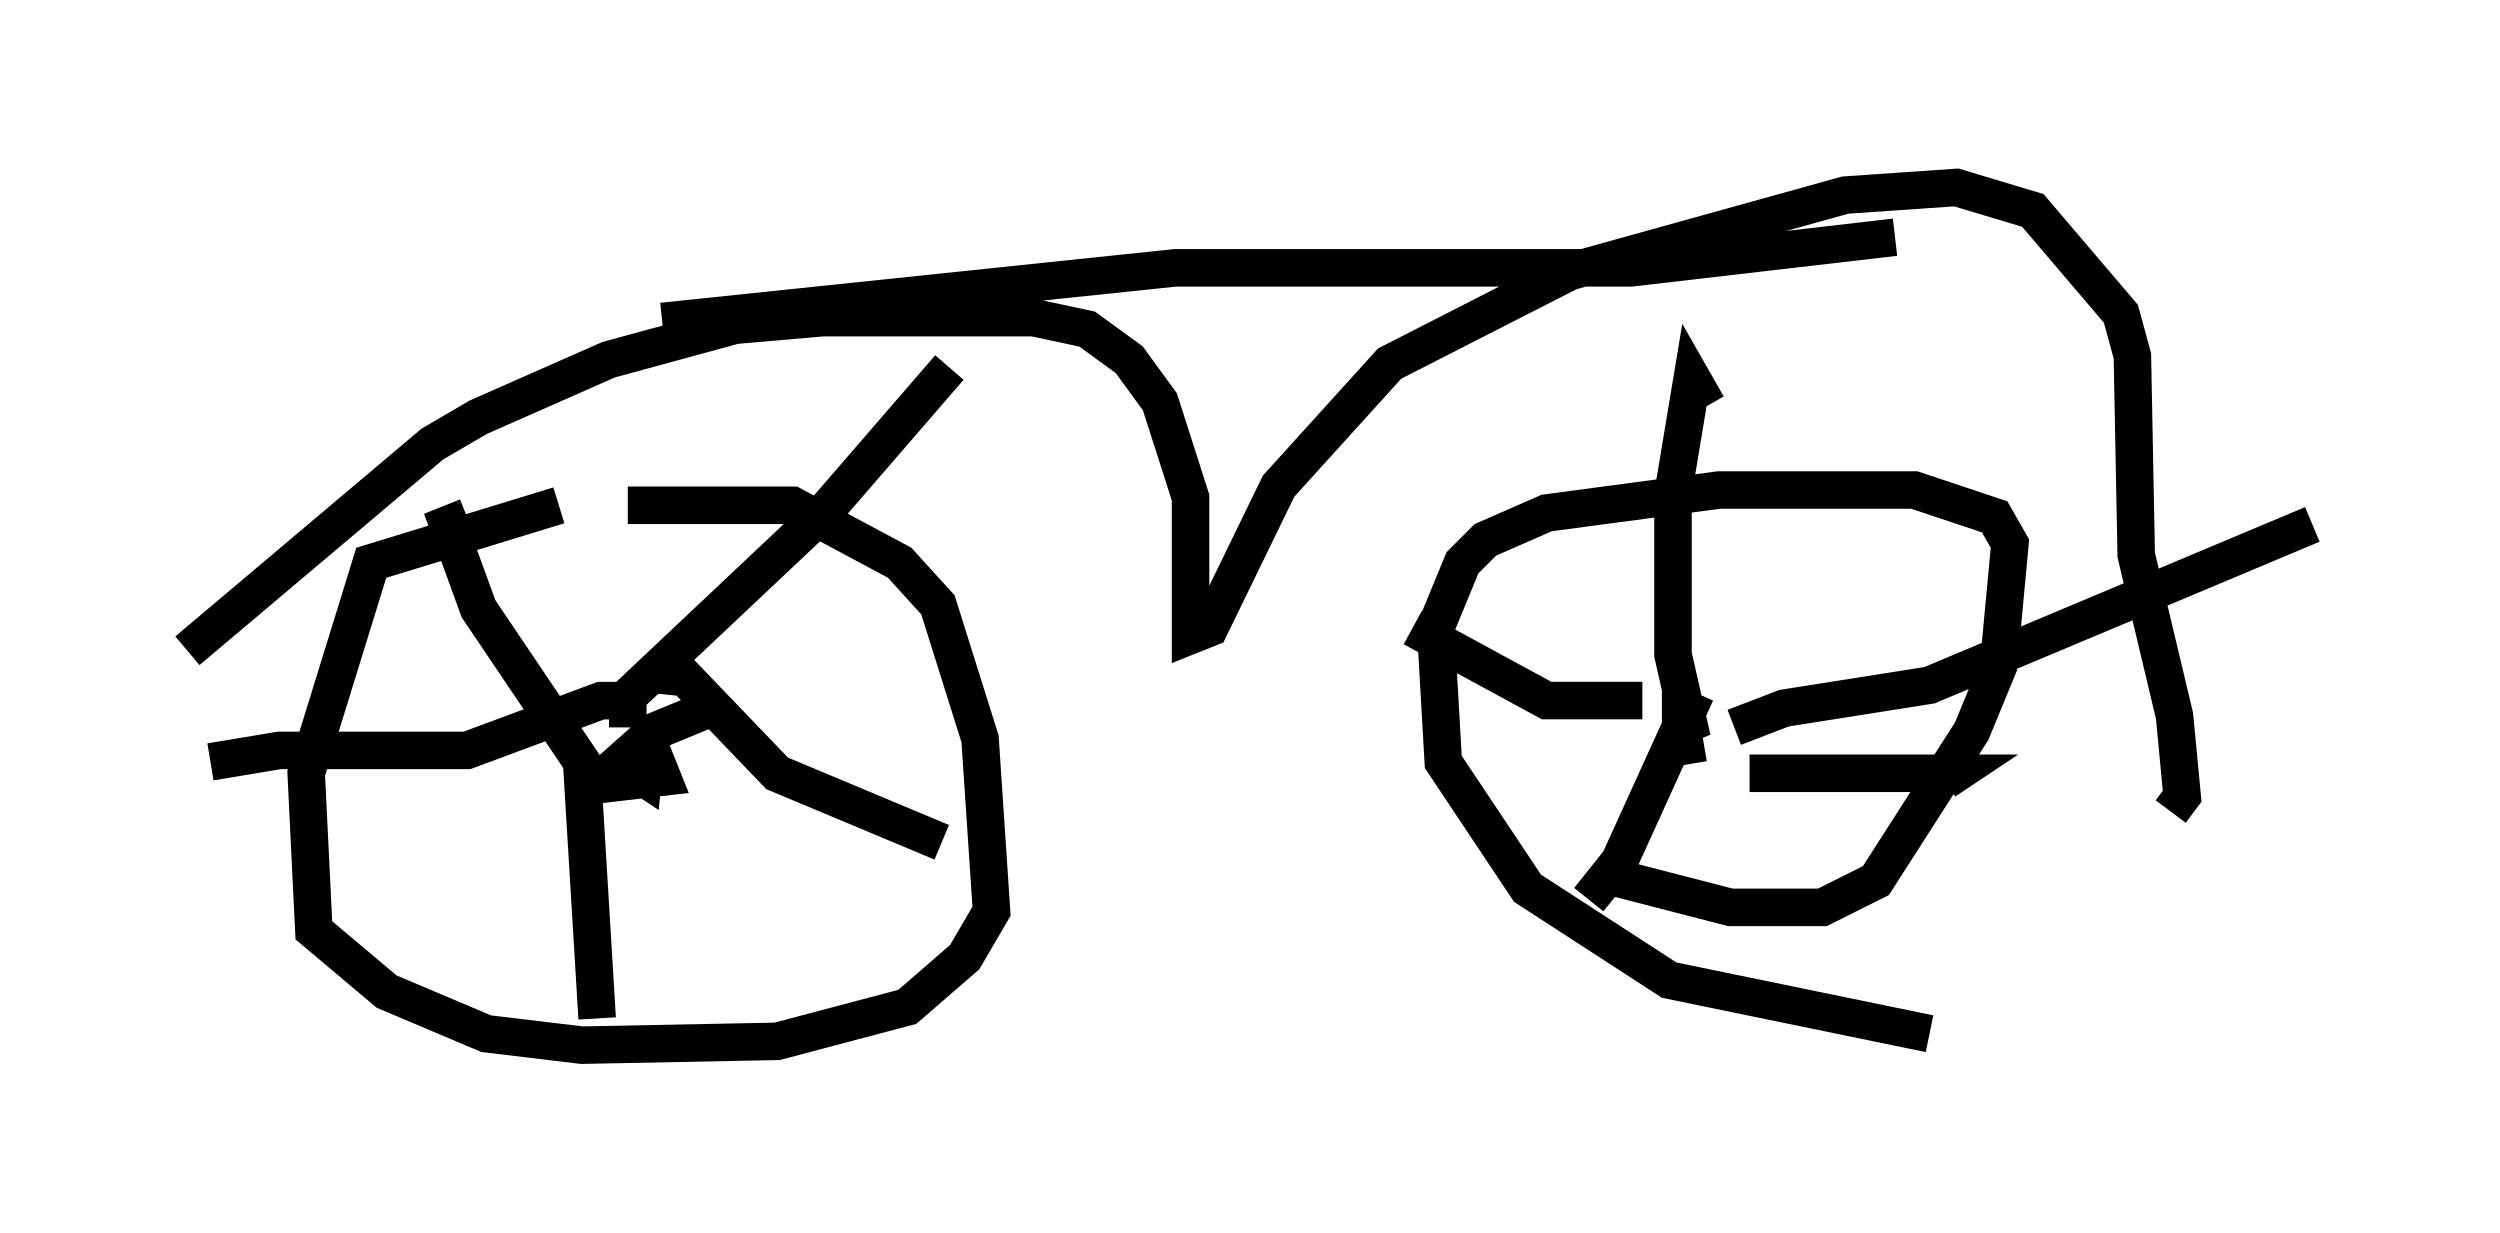 <?xml version="1.0" encoding="utf-8" ?>
<svg baseProfile="full" height="32.867" version="1.1" width="66.657" xmlns="http://www.w3.org/2000/svg" xmlns:ev="http://www.w3.org/2001/xml-events" xmlns:xlink="http://www.w3.org/1999/xlink"><defs /><rect fill="white" height="32.867" width="66.657" x="0" y="0" /><path d="M11.431, 14.086 m5.308, -0.613 l4.39, 0.0 2.858, 1.531 l1.021, 1.123 1.123, 3.573 l0.306, 4.594 -0.715, 1.225 l-1.531, 1.327 -3.471, 0.919 l-5.206, 0.102 -2.552, -0.306 l-2.654, -1.123 -1.94, -1.633 l-0.204, -4.185 1.735, -5.615 l5.002, -1.531 m4.288, 5.308 l-1.735, 0.715 -0.919, 0.817 l0.613, 0.408 0.102, -1.021 l0.408, 1.021 -1.735, 0.204 l-3.165, -4.696 -0.817, -2.246 l0.51, -0.204 m4.288, 5.615 l0.0, -0.817 5.308, -5.002 l3.267, -3.777 m-8.065, 8.167 l1.021, 0.102 2.45, 2.552 l4.39, 1.838 m-9.596, -2.042 l0.408, 6.738 m0.817, -8.473 l-0.715, 0.0 -3.573, 1.327 l-5.002, 0.0 -1.838, 0.306 m45.836, 7.248 l-6.942, -1.429 -3.777, -2.45 l-2.246, -3.369 -0.204, -3.573 l0.715, -1.735 0.613, -0.613 l1.633, -0.715 4.594, -0.613 l5.206, 0.0 2.144, 0.715 l0.408, 0.715 -0.306, 3.267 l-0.715, 1.735 -2.552, 3.981 l-1.429, 0.715 -2.45, 0.0 l-3.165, -0.817 m2.45, -3.573 l-0.613, 0.102 0.0, -0.715 l0.306, 0.51 -0.51, -2.246 l0.0, -4.288 0.51, -3.063 l0.408, 0.715 m1.123, 9.8 l5.513, 0.0 -0.306, 0.204 m-6.635, -2.348 l-2.042, 4.492 -0.817, 1.021 m1.429, -5.308 l-2.552, 0.0 -3.573, -1.94 m8.575, 2.654 l1.327, -0.51 3.879, -0.613 l10.208, -4.288 m-56.657, 3.369 l6.533, -5.513 1.225, -0.715 l3.471, -1.531 3.369, -0.919 l2.348, -0.204 5.615, 0.0 l1.429, 0.306 1.123, 0.817 l0.817, 1.123 0.817, 2.552 l0.0, 3.675 0.51, -0.204 l1.838, -3.777 2.96, -3.267 l4.798, -2.45 7.35, -2.042 l2.96, -0.204 2.042, 0.613 l2.348, 2.756 0.306, 1.123 l0.102, 5.308 1.021, 4.288 l0.204, 2.144 -0.306, 0.408 m-40.221, -13.067 l13.679, -1.429 12.148, 0.0 l7.044, -0.817 " fill="none" stroke="black" stroke-width="1" /></svg>